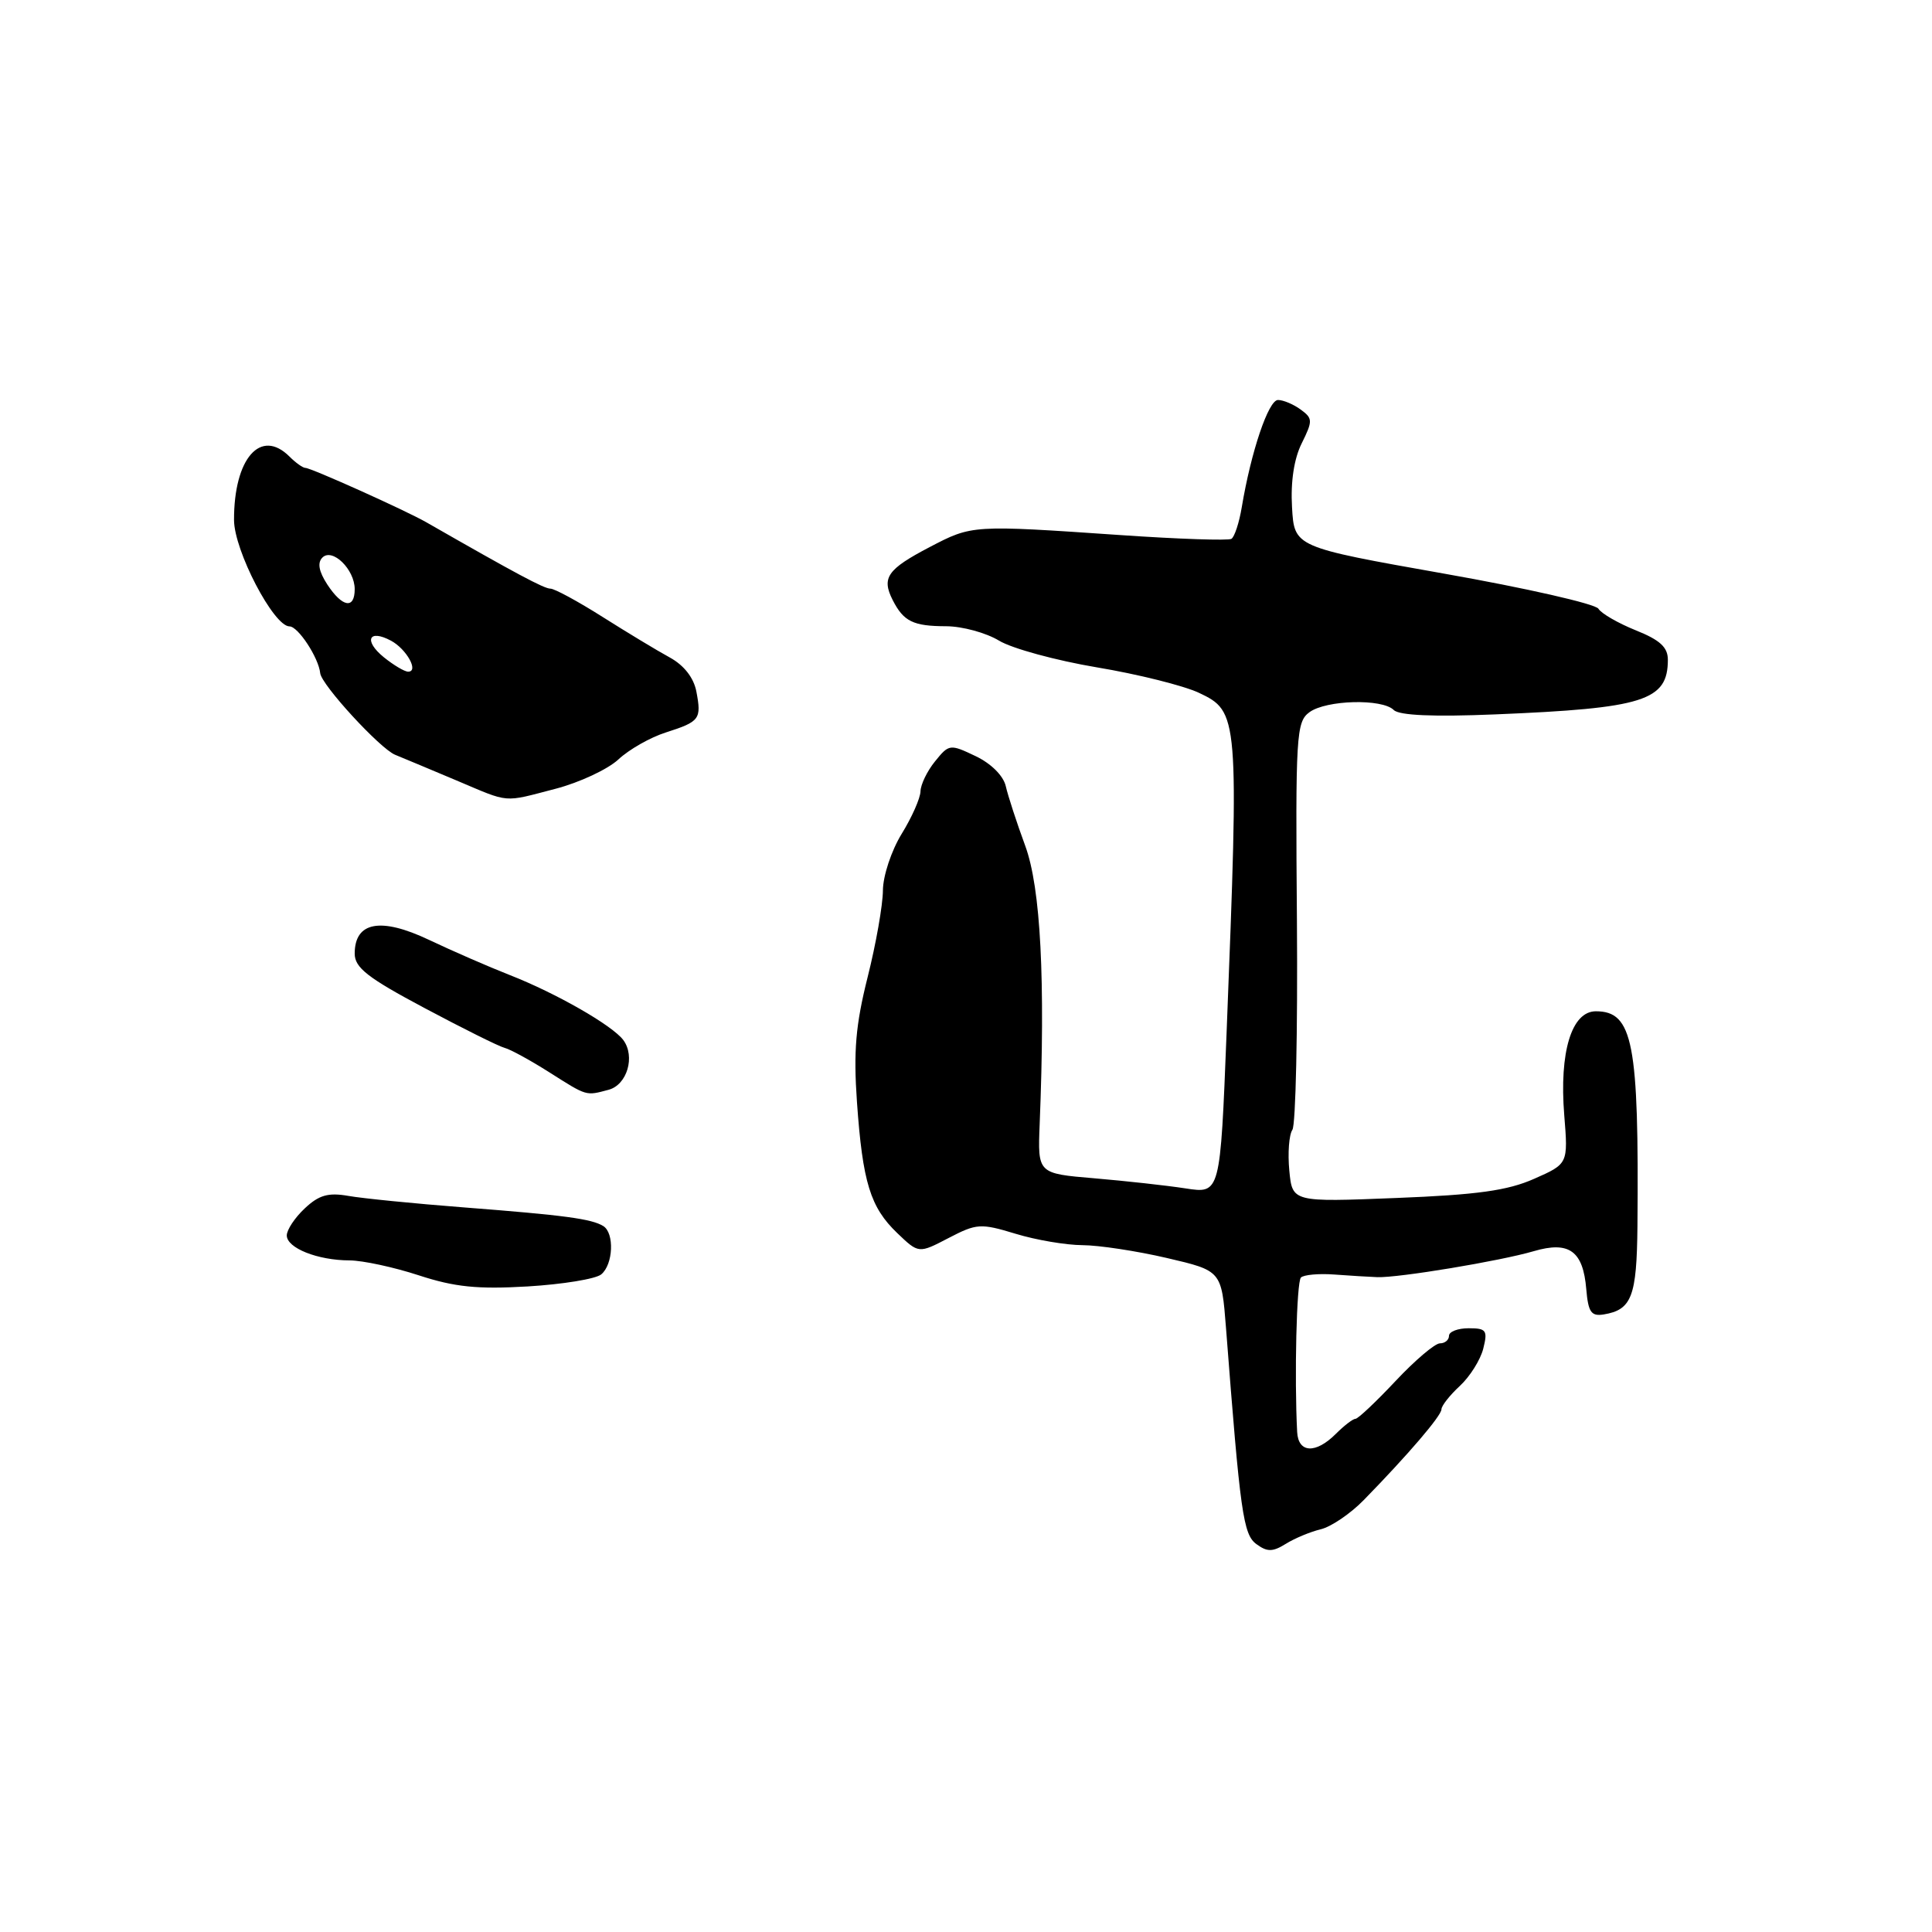 <?xml version="1.0" encoding="UTF-8" standalone="no"?>
<!DOCTYPE svg PUBLIC "-//W3C//DTD SVG 1.1//EN" "http://www.w3.org/Graphics/SVG/1.1/DTD/svg11.dtd" >
<svg xmlns="http://www.w3.org/2000/svg" xmlns:xlink="http://www.w3.org/1999/xlink" version="1.1" viewBox="0 0 256 256">
 <g >
 <path fill="currentColor"
d=" M 175.00 202.64 C 176.38 202.31 178.94 200.57 180.70 198.77 C 186.58 192.75 191.00 187.59 191.00 186.74 C 191.00 186.28 192.09 184.89 193.43 183.65 C 194.77 182.41 196.17 180.18 196.54 178.70 C 197.15 176.28 196.94 176.00 194.61 176.00 C 193.17 176.00 192.00 176.45 192.00 177.00 C 192.00 177.55 191.46 178.00 190.80 178.00 C 190.14 178.00 187.49 180.25 184.91 183.00 C 182.33 185.75 179.94 188.00 179.61 188.00 C 179.27 188.00 178.10 188.90 177.00 190.00 C 174.34 192.66 172.03 192.55 171.88 189.75 C 171.50 182.44 171.80 169.86 172.38 169.28 C 172.76 168.91 174.74 168.73 176.78 168.88 C 178.83 169.03 181.40 169.19 182.50 169.23 C 185.30 169.33 198.75 167.10 203.22 165.79 C 207.92 164.41 209.77 165.75 210.19 170.83 C 210.45 173.87 210.84 174.44 212.50 174.17 C 216.21 173.56 216.88 171.80 216.97 162.50 C 217.18 138.16 216.38 134.00 211.46 134.00 C 208.24 134.00 206.60 139.40 207.27 147.75 C 207.79 154.21 207.79 154.21 203.28 156.20 C 199.76 157.76 195.71 158.32 185.00 158.74 C 171.24 159.29 171.24 159.29 170.84 155.10 C 170.62 152.79 170.80 150.37 171.25 149.70 C 171.69 149.04 171.96 136.63 171.85 122.12 C 171.65 97.36 171.76 95.65 173.51 94.37 C 175.74 92.74 183.15 92.55 184.68 94.08 C 185.40 94.80 189.93 95.00 198.13 94.66 C 217.83 93.85 221.00 92.85 221.00 87.42 C 221.00 85.76 219.95 84.80 216.75 83.52 C 214.42 82.58 212.19 81.30 211.80 80.66 C 211.41 80.02 202.19 77.92 191.30 76.00 C 171.50 72.49 171.50 72.49 171.20 67.21 C 171.00 63.82 171.47 60.77 172.49 58.73 C 173.96 55.76 173.95 55.44 172.35 54.27 C 171.40 53.57 170.04 53.00 169.34 53.00 C 168.08 53.00 165.77 59.84 164.54 67.21 C 164.20 69.26 163.58 71.14 163.17 71.40 C 162.76 71.65 156.14 71.43 148.46 70.90 C 128.78 69.55 128.82 69.55 123.19 72.49 C 117.57 75.43 116.79 76.55 118.28 79.50 C 119.73 82.35 120.99 82.97 125.38 82.98 C 127.52 82.99 130.67 83.85 132.38 84.89 C 134.10 85.93 139.93 87.52 145.35 88.43 C 150.76 89.33 156.83 90.85 158.84 91.79 C 164.14 94.29 164.18 94.74 162.53 136.84 C 161.69 158.18 161.69 158.18 157.10 157.47 C 154.57 157.08 149.12 156.48 145.00 156.13 C 137.50 155.50 137.50 155.50 137.76 149.00 C 138.53 129.83 137.90 117.66 135.85 112.08 C 134.72 109.01 133.56 105.45 133.27 104.17 C 132.95 102.79 131.33 101.17 129.27 100.19 C 125.88 98.57 125.75 98.59 123.90 100.88 C 122.85 102.17 121.99 103.96 121.97 104.86 C 121.95 105.76 120.83 108.30 119.47 110.50 C 118.11 112.72 117.00 116.06 116.99 118.00 C 116.98 119.92 116.07 125.10 114.96 129.50 C 113.38 135.80 113.08 139.30 113.55 146.00 C 114.30 156.67 115.32 159.97 118.89 163.39 C 121.73 166.11 121.73 166.11 125.68 164.05 C 129.41 162.11 129.93 162.07 134.57 163.48 C 137.28 164.31 141.27 164.98 143.43 164.99 C 145.59 165.00 150.62 165.76 154.61 166.69 C 161.86 168.38 161.86 168.38 162.45 175.94 C 164.34 200.53 164.73 203.33 166.49 204.61 C 167.91 205.65 168.63 205.65 170.37 204.57 C 171.54 203.84 173.62 202.97 175.00 202.64 Z  M 79.67 168.86 C 81.26 167.54 81.43 163.39 79.94 162.46 C 78.38 161.50 74.81 161.02 61.50 159.99 C 54.90 159.48 47.99 158.79 46.14 158.46 C 43.50 158.00 42.26 158.35 40.39 160.11 C 39.07 161.34 38.00 162.96 38.00 163.70 C 38.00 165.37 42.08 167.00 46.32 167.01 C 48.07 167.02 52.20 167.91 55.50 168.99 C 60.24 170.54 63.27 170.85 69.92 170.46 C 74.55 170.18 78.94 169.47 79.67 168.86 Z  M 80.65 144.40 C 83.10 143.74 84.20 139.99 82.59 137.81 C 81.14 135.87 73.69 131.60 67.50 129.18 C 64.75 128.10 59.95 126.01 56.83 124.53 C 50.44 121.50 47.00 122.14 47.00 126.36 C 47.00 128.22 48.71 129.56 56.25 133.57 C 61.34 136.28 66.11 138.66 66.87 138.85 C 67.62 139.04 70.29 140.50 72.81 142.10 C 77.84 145.29 77.60 145.21 80.65 144.40 Z  M 73.64 104.51 C 76.80 103.68 80.53 101.94 81.94 100.63 C 83.35 99.31 86.18 97.70 88.24 97.05 C 92.73 95.61 92.97 95.29 92.27 91.62 C 91.92 89.80 90.63 88.15 88.75 87.12 C 87.11 86.23 83.11 83.81 79.85 81.75 C 76.60 79.69 73.48 78.00 72.94 78.00 C 72.09 78.00 68.39 76.02 56.50 69.21 C 53.74 67.63 41.22 62.00 40.47 62.00 C 40.13 62.00 39.18 61.32 38.36 60.50 C 34.54 56.68 30.99 60.74 31.01 68.90 C 31.02 72.95 36.26 83.00 38.36 83.00 C 39.50 83.00 42.22 87.15 42.43 89.20 C 42.58 90.74 50.34 99.18 52.35 100.01 C 53.53 100.49 57.20 102.03 60.50 103.42 C 67.65 106.44 66.56 106.35 73.64 104.51 Z  M 50.86 87.09 C 48.16 84.90 48.84 83.31 51.80 84.89 C 53.87 86.00 55.54 89.00 54.08 89.00 C 53.61 89.00 52.16 88.14 50.86 87.09 Z  M 43.37 77.45 C 42.25 75.73 42.03 74.57 42.72 73.88 C 44.04 72.56 47.00 75.45 47.00 78.07 C 47.00 80.76 45.36 80.48 43.37 77.45 Z "/>
</g>
</svg>